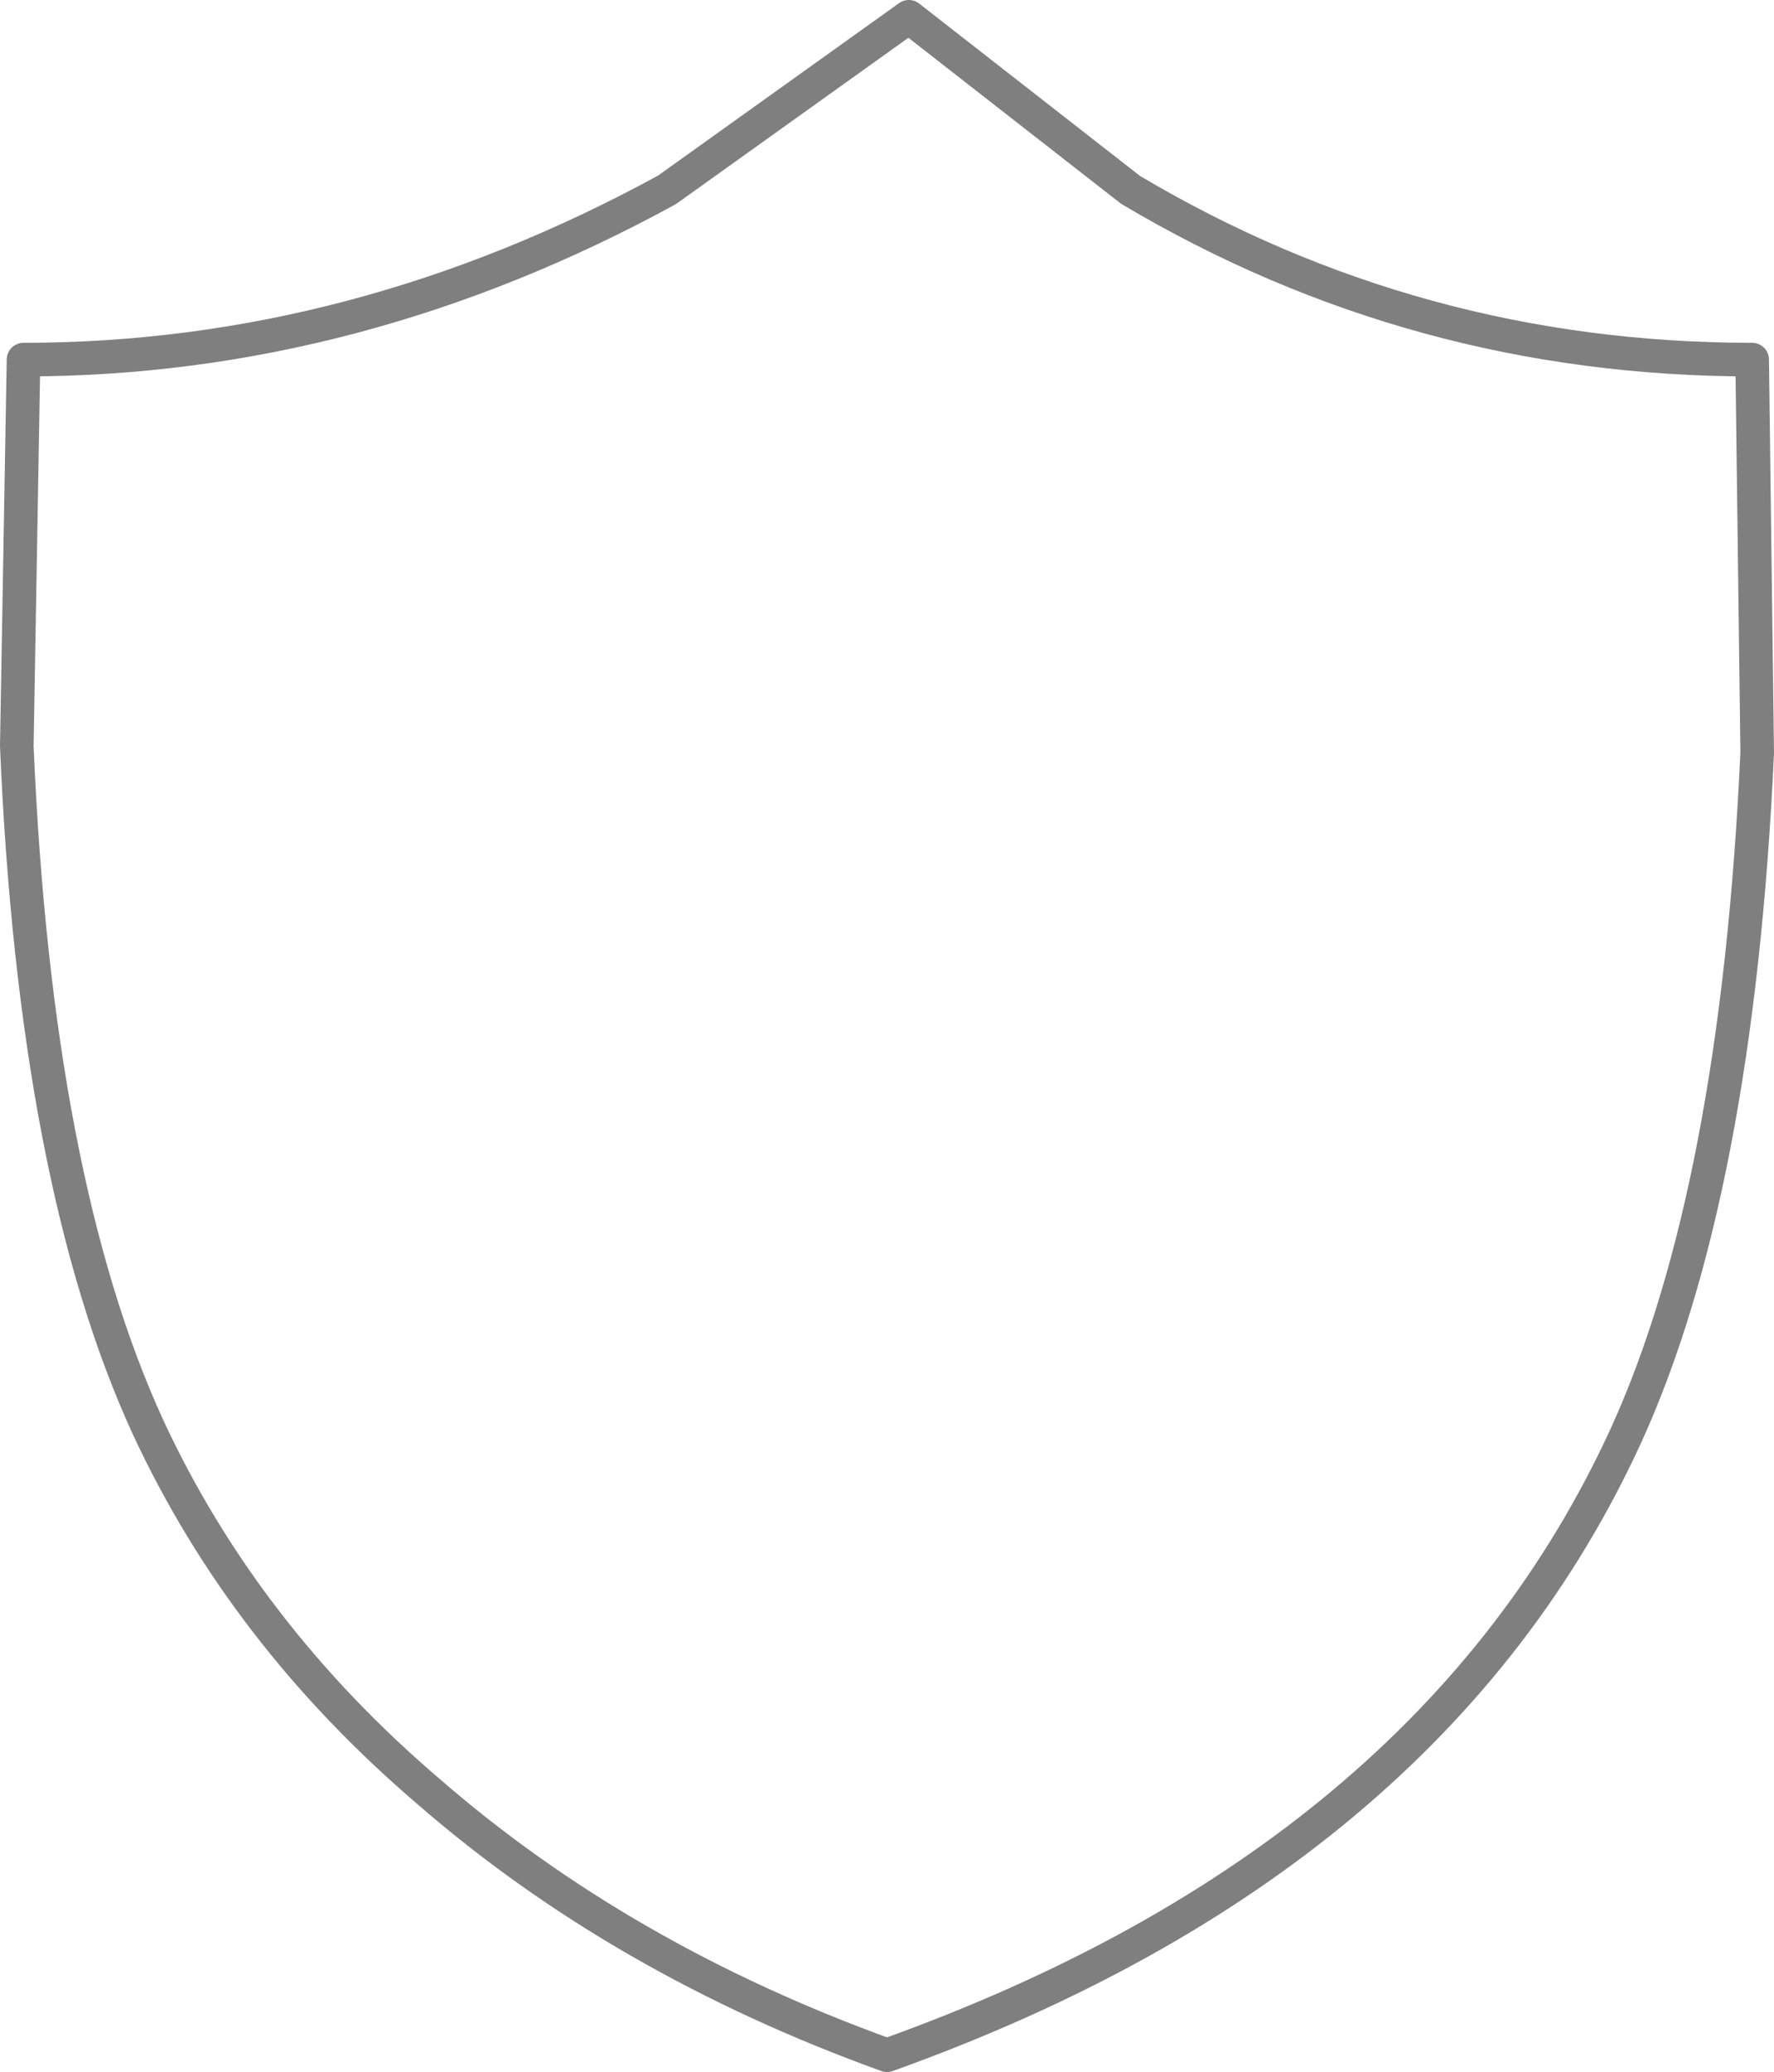 <?xml version="1.0" encoding="UTF-8" standalone="no"?>
<svg xmlns:xlink="http://www.w3.org/1999/xlink" height="61.65px" width="52.8px" xmlns="http://www.w3.org/2000/svg">
  <g transform="matrix(1.0, 0.0, 0.0, 1.0, -373.45, -193.9)">
    <path d="M400.5 194.4 L393.3 199.55 Q384.05 204.6 374.15 204.6 L373.95 216.1 Q374.5 229.05 377.85 236.35 380.7 242.5 386.2 247.2 391.95 252.2 399.85 255.05 416.05 249.25 421.85 236.6 425.15 229.35 425.75 216.3 L425.6 204.6 Q415.6 204.6 407.1 199.55 L400.5 194.4 Z" fill="none" stroke="#000000" stroke-linecap="round" stroke-linejoin="round" stroke-opacity="0.502" stroke-width="1.0"/>
  </g>
</svg>
